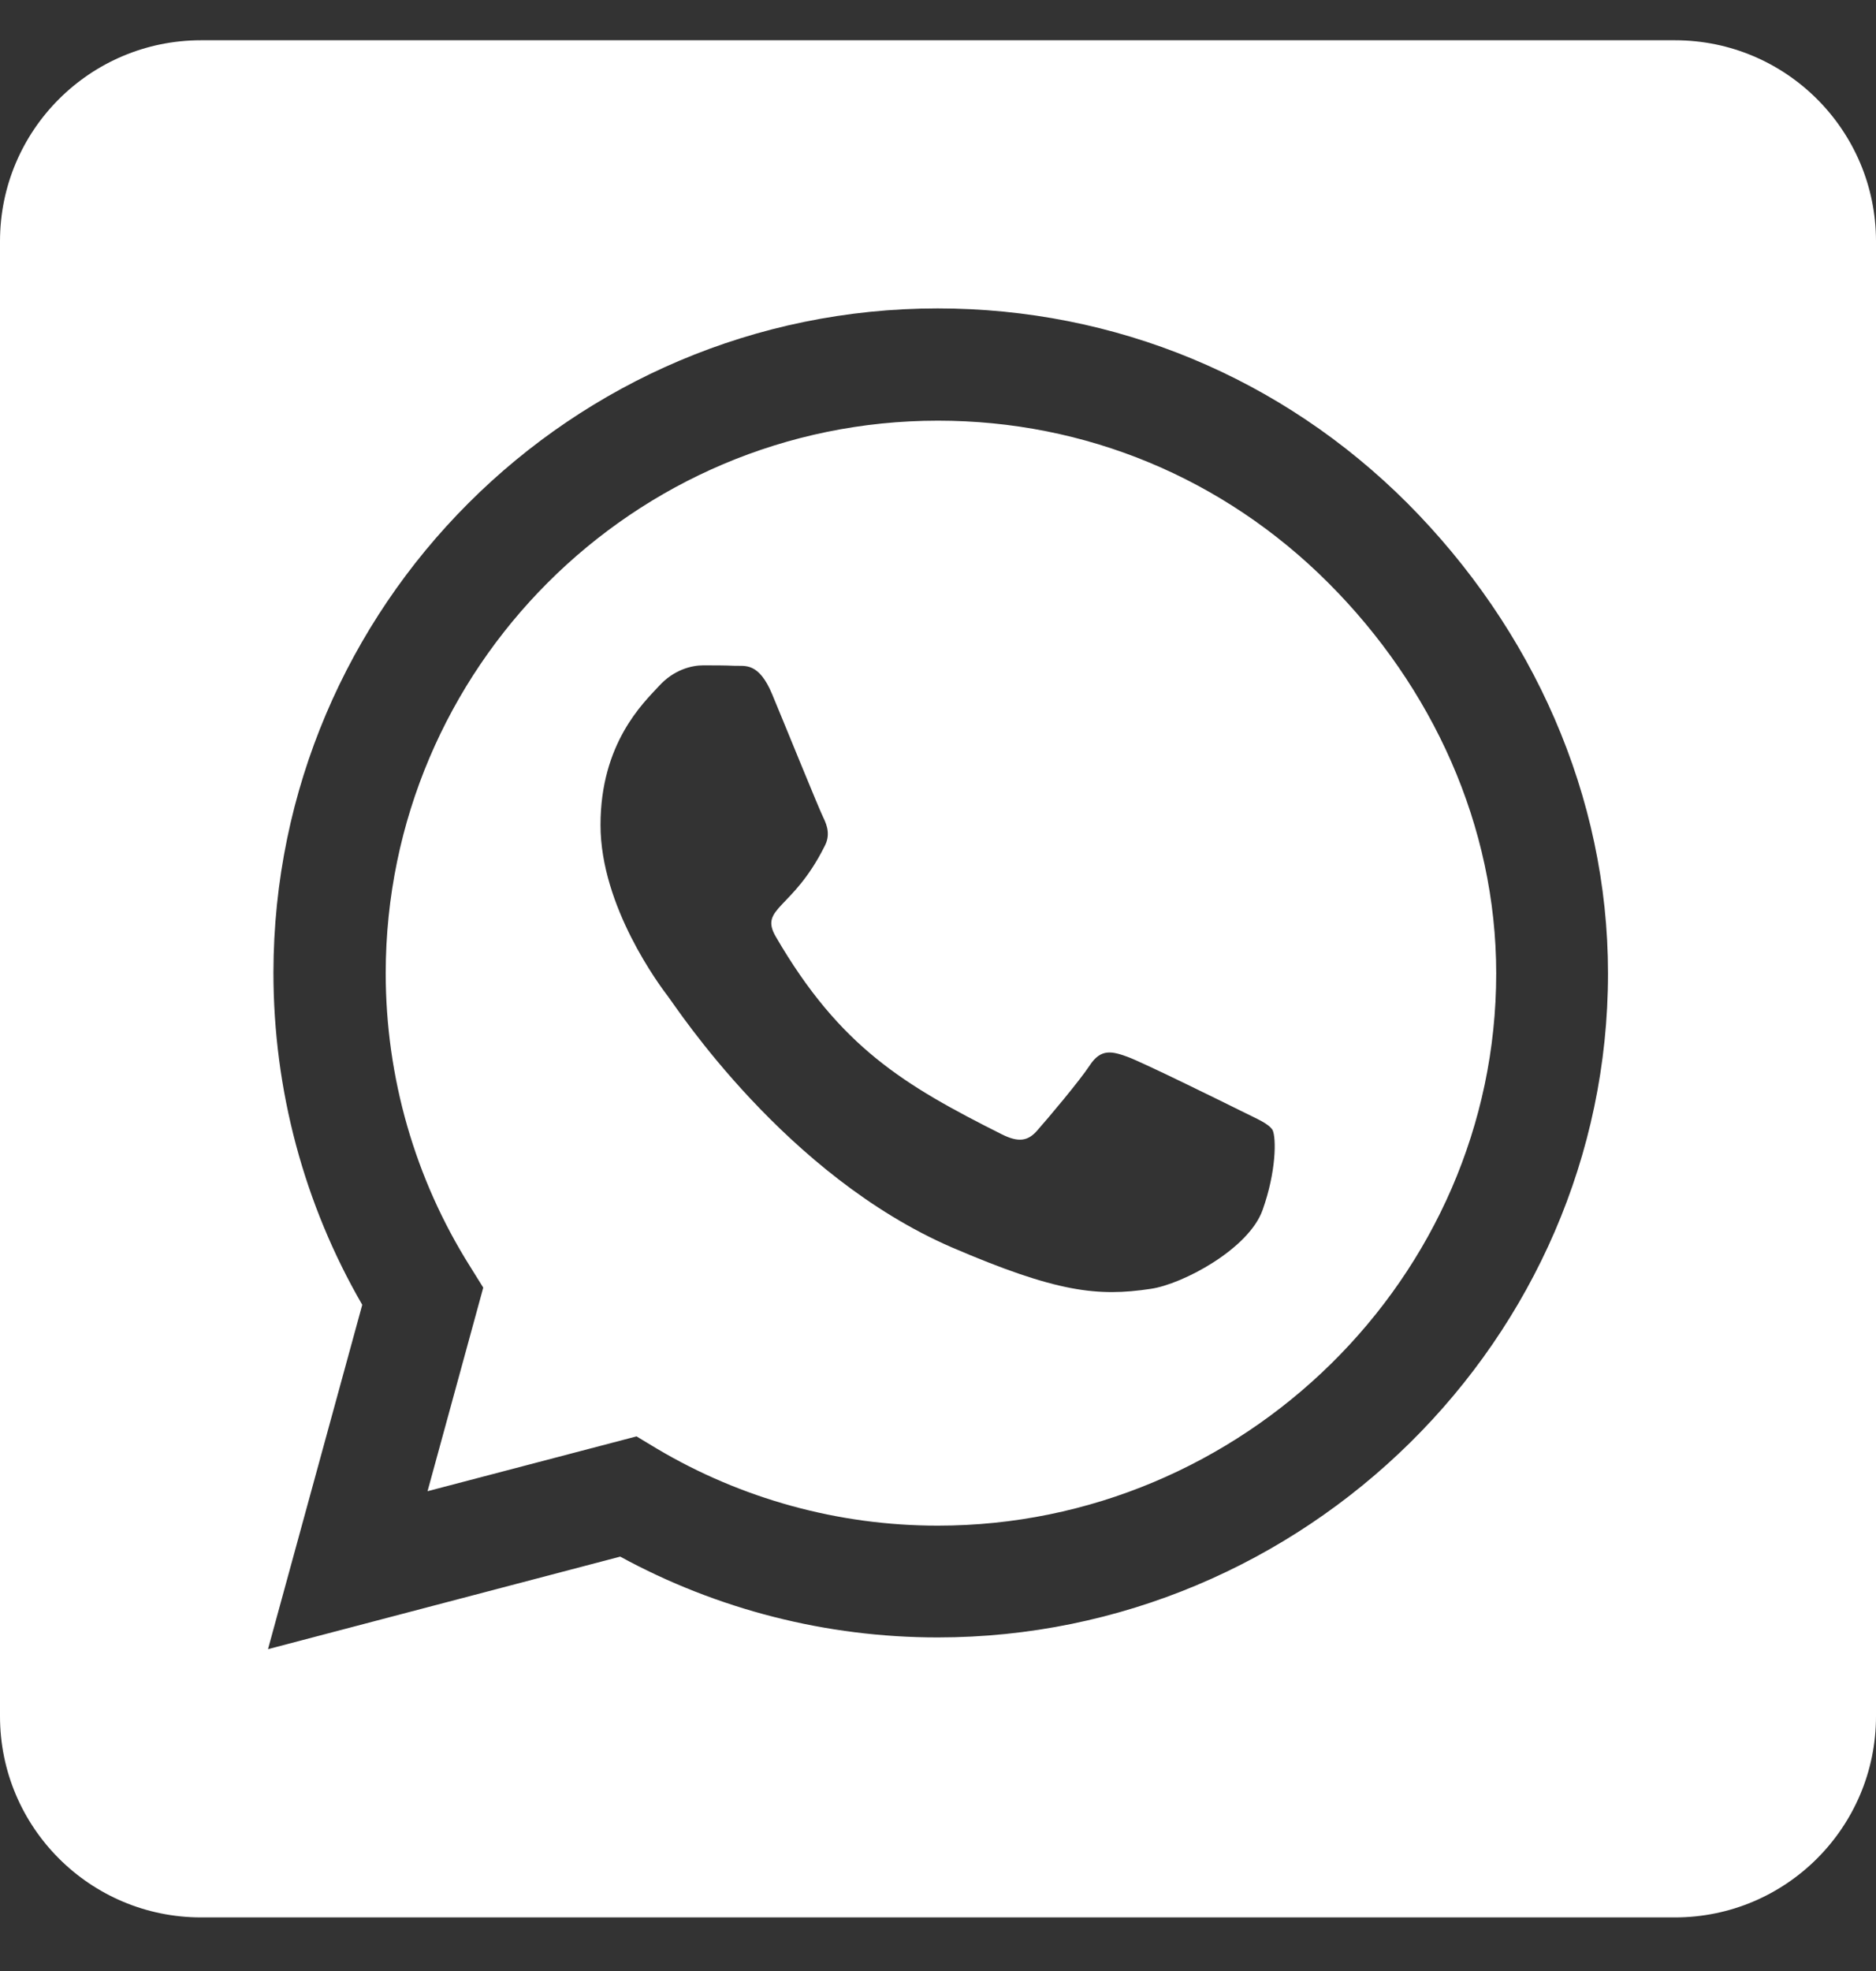 <svg width="20" height="21" viewBox="0 0 20 21" fill="none" xmlns="http://www.w3.org/2000/svg">
<rect x="0" y="0" width="20" height="21" fill="#333333" stroke="none"/>
<path d="M10 4.482C6.754 4.482 4.116 7.121 4.112 10.366C4.112 11.478 4.424 12.562 5.013 13.496L5.152 13.719L4.558 15.888L6.786 15.304L7 15.433C7.902 15.969 8.938 16.255 9.996 16.255H10C13.241 16.255 15.951 13.616 15.951 10.371C15.951 8.799 15.272 7.321 14.161 6.21C13.045 5.094 11.571 4.482 10 4.482ZM13.46 12.893C13.312 13.308 12.607 13.683 12.268 13.732C11.705 13.817 11.268 13.772 10.147 13.29C8.375 12.522 7.214 10.737 7.125 10.621C7.036 10.505 6.402 9.661 6.402 8.79C6.402 7.92 6.857 7.491 7.022 7.313C7.183 7.134 7.375 7.089 7.496 7.089C7.612 7.089 7.732 7.089 7.835 7.094C7.942 7.098 8.089 7.054 8.232 7.397C8.379 7.75 8.732 8.621 8.777 8.71C8.821 8.799 8.853 8.902 8.79 9.018C8.451 9.696 8.089 9.67 8.272 9.982C8.955 11.156 9.638 11.562 10.679 12.085C10.857 12.174 10.96 12.161 11.062 12.04C11.165 11.924 11.505 11.522 11.62 11.348C11.737 11.17 11.857 11.201 12.018 11.259C12.179 11.317 13.049 11.746 13.228 11.835C13.406 11.924 13.522 11.969 13.567 12.04C13.607 12.125 13.607 12.482 13.46 12.893ZM17.857 0.429H2.143C0.96 0.429 0 1.388 0 2.571V18.286C0 19.469 0.96 20.429 2.143 20.429H17.857C19.04 20.429 20 19.469 20 18.286V2.571C20 1.388 19.04 0.429 17.857 0.429ZM9.996 17.446C8.808 17.446 7.643 17.147 6.612 16.585L2.857 17.571L3.862 13.902C3.241 12.83 2.915 11.612 2.915 10.362C2.92 6.46 6.094 3.286 9.996 3.286C11.888 3.286 13.665 4.022 15.005 5.362C16.339 6.701 17.143 8.478 17.143 10.371C17.143 14.272 13.897 17.446 9.996 17.446Z" fill="white"/>
</svg>
